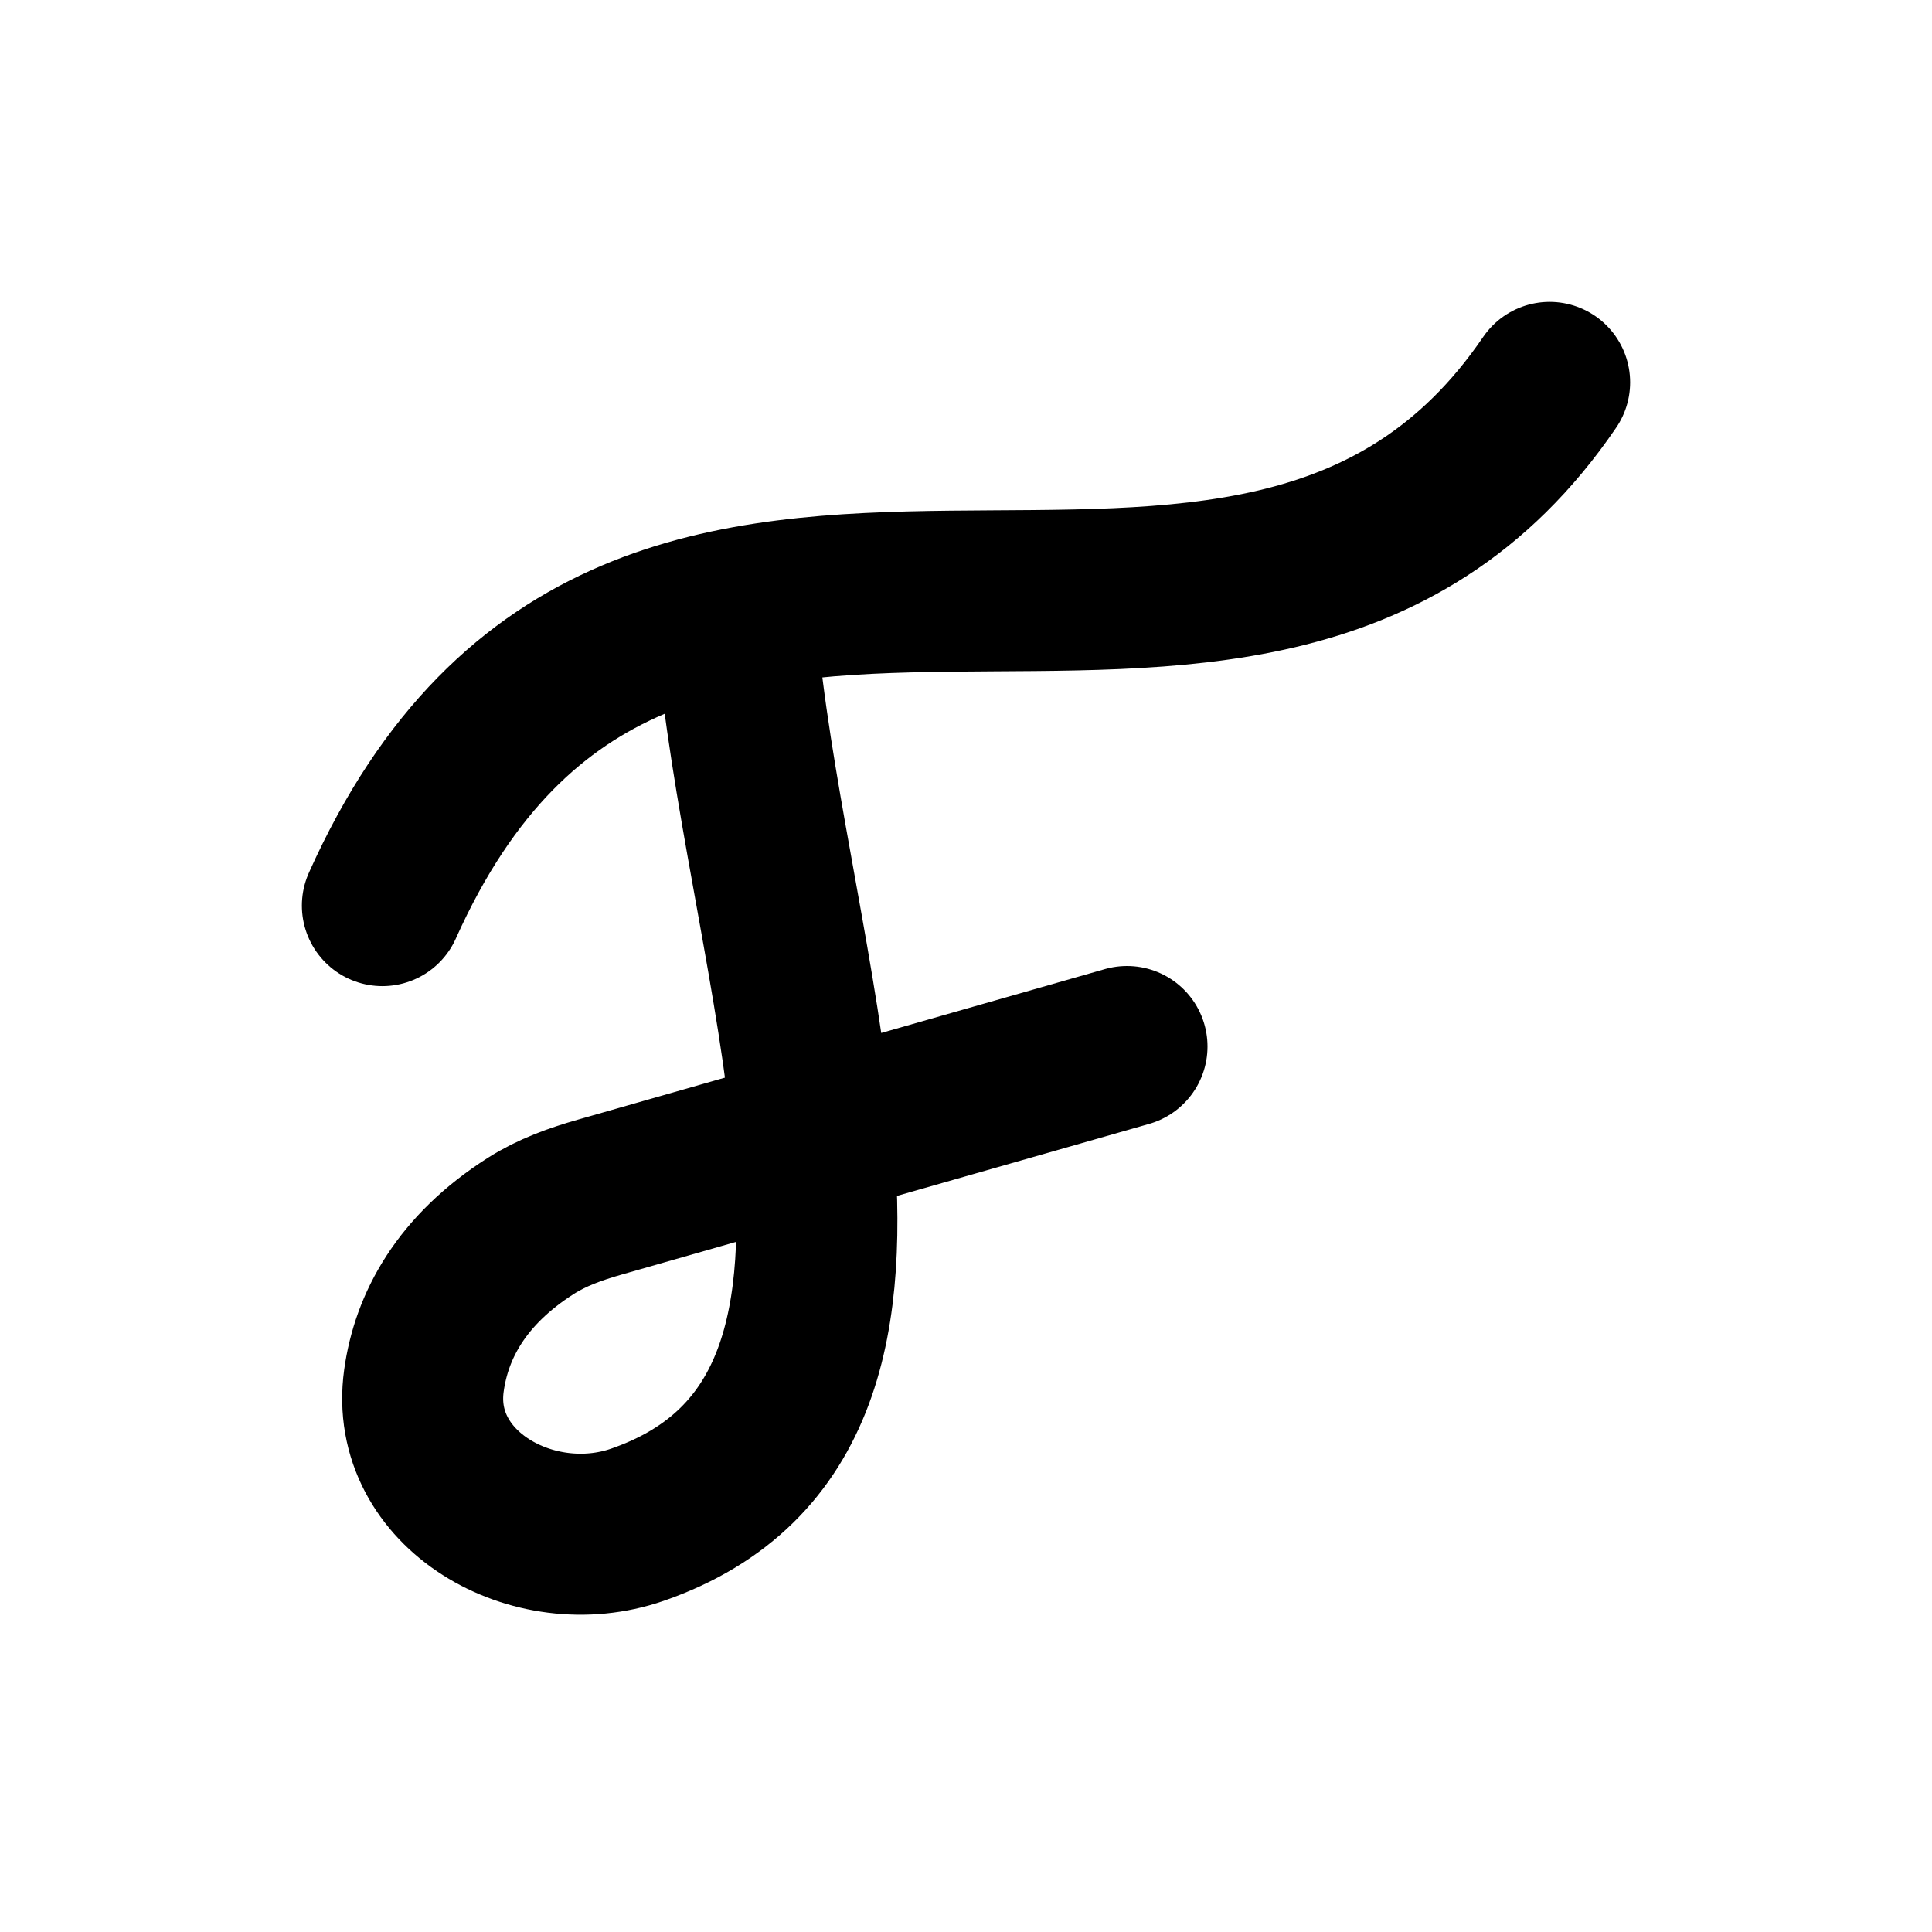 <svg width="24" height="24" viewBox="0 0 24 24" fill="none" xmlns="http://www.w3.org/2000/svg">
<path d="M9.185 8.212C9.394 10.133 9.928 12.252 10.096 14.115M10.096 14.115C10.299 16.356 9.973 18.228 7.918 18.941C6.625 19.389 5.079 18.506 5.266 17.152C5.359 16.475 5.728 15.78 6.595 15.228C6.856 15.062 7.149 14.957 7.447 14.872L10.096 14.115ZM10.096 14.115L14 13" stroke="currentColor" stroke-width="2" stroke-linecap="round" stroke-linejoin="round"></path>
<path d="M19.25 4.75C15.5 10.25 8 4 4.75 11.25" stroke="currentColor" stroke-width="2" stroke-linecap="round" stroke-linejoin="round"></path>
</svg>
